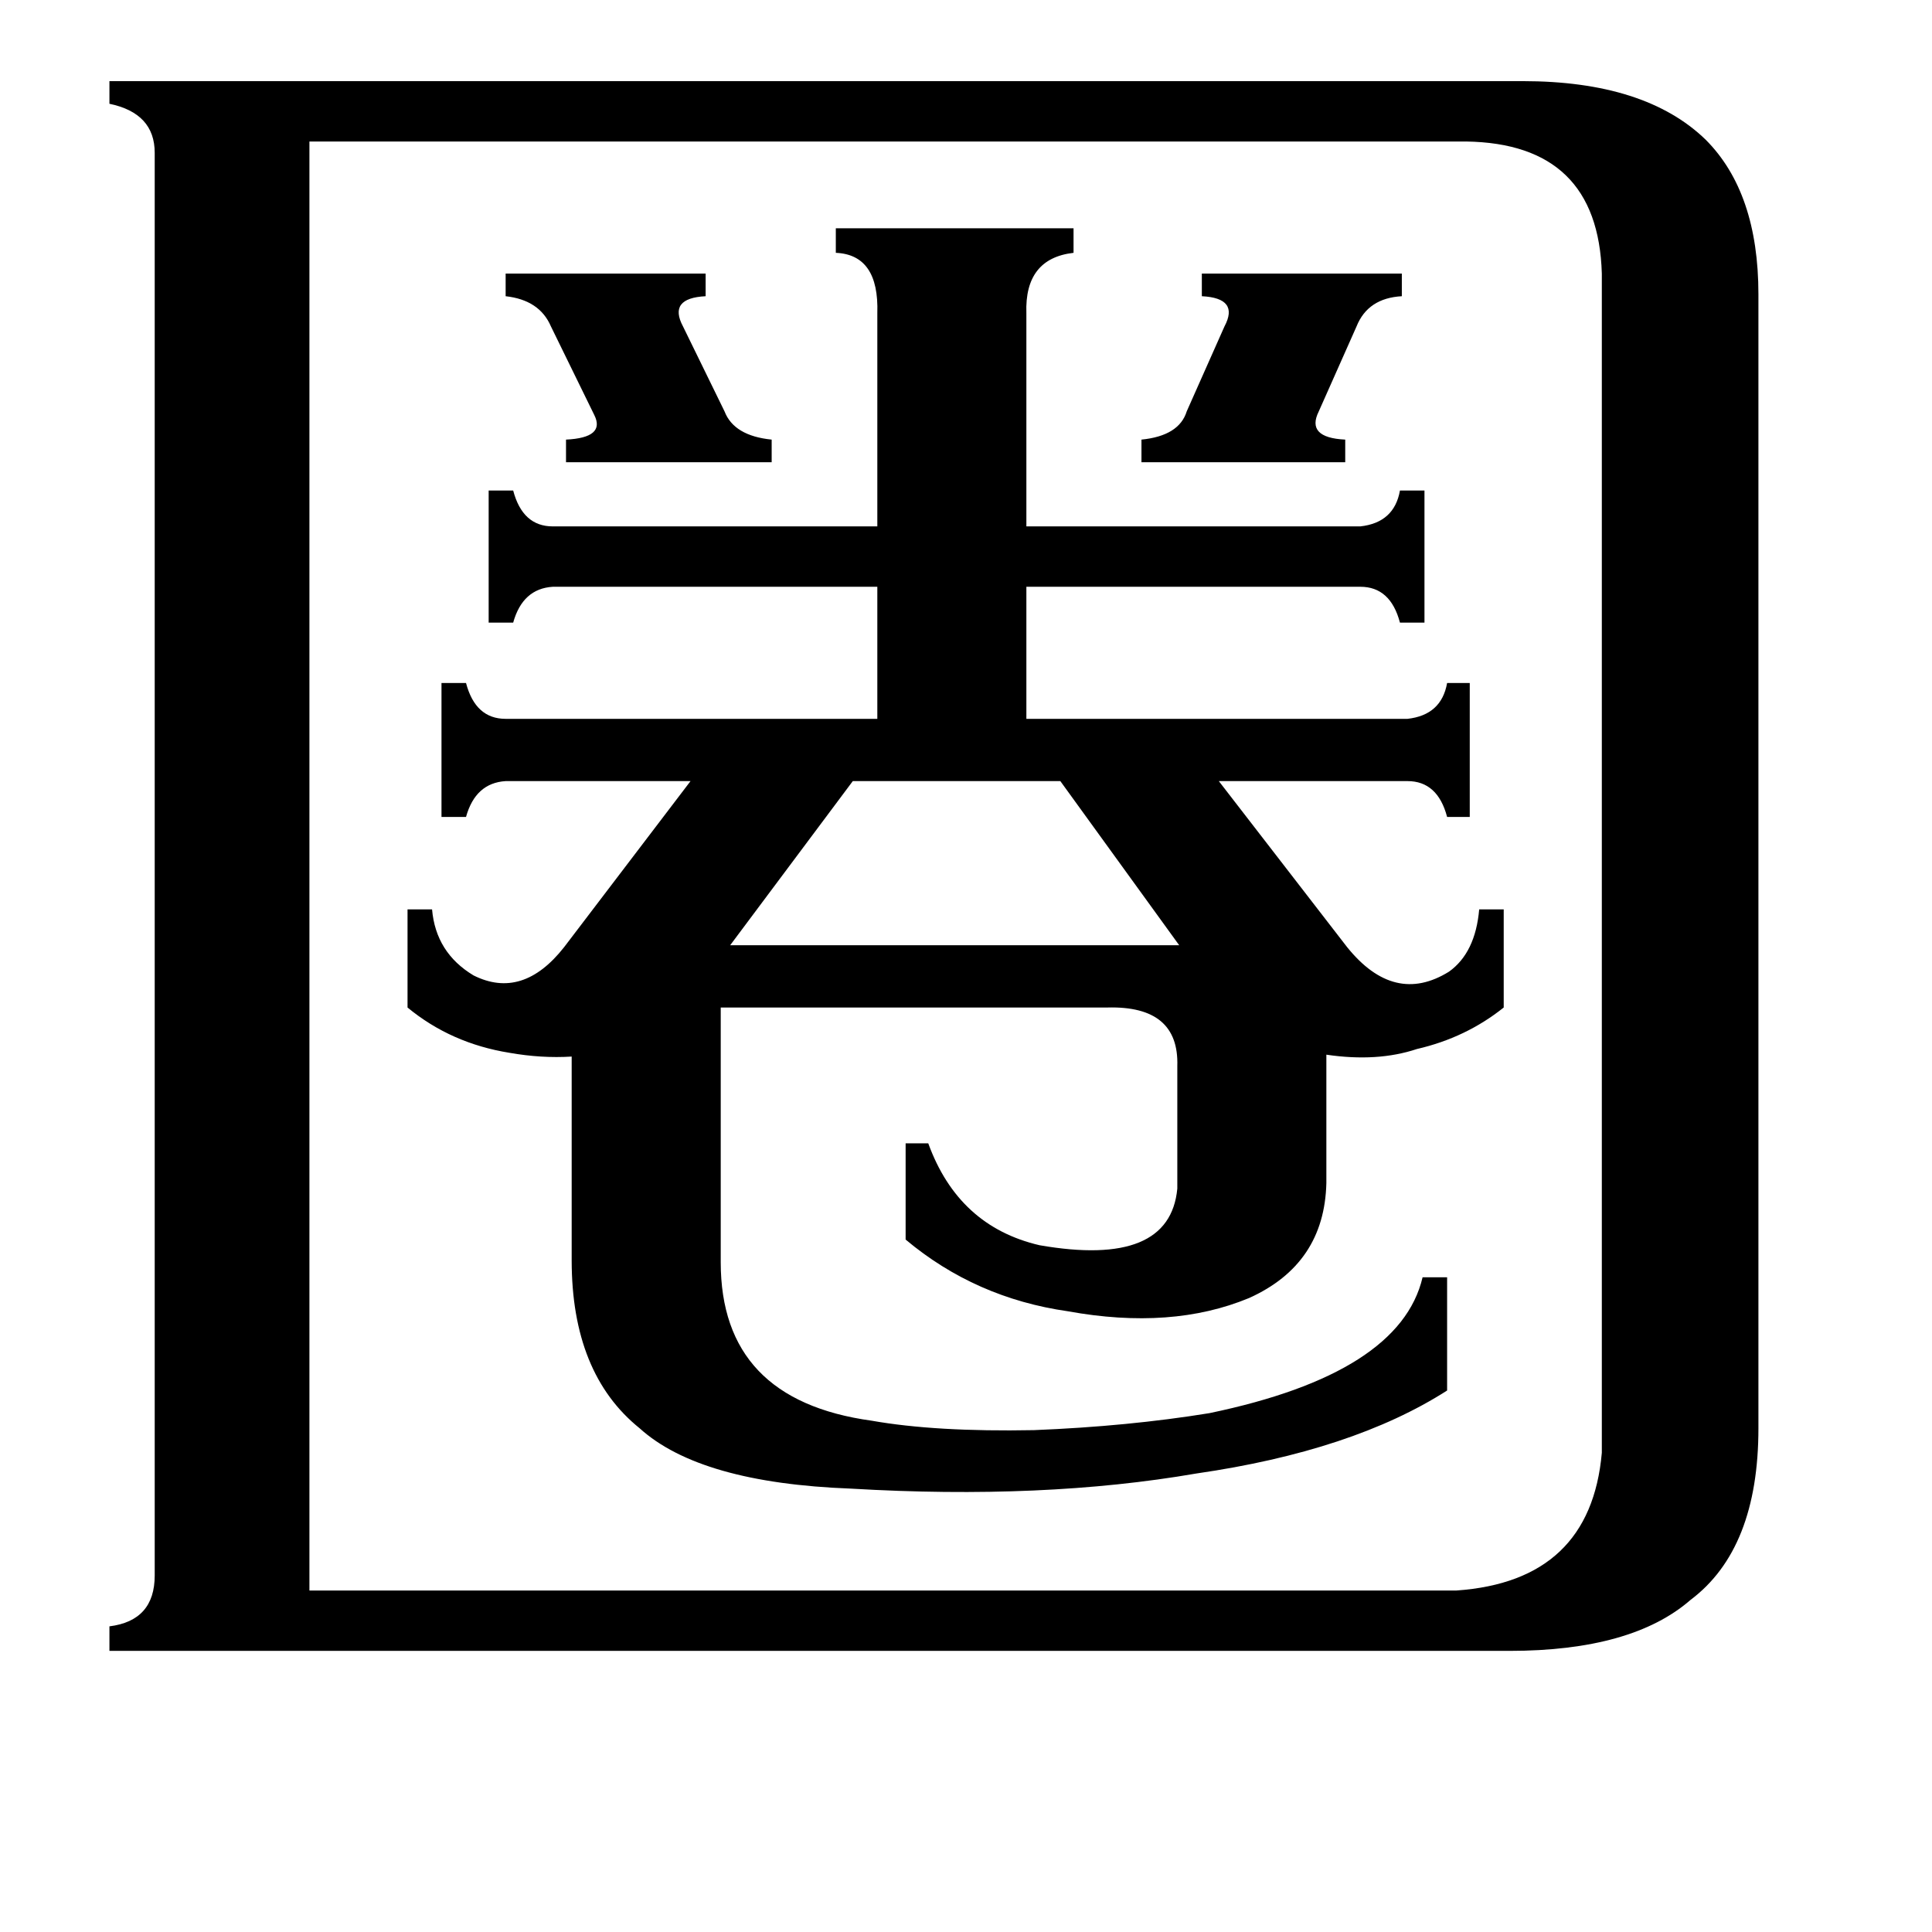 <svg xmlns="http://www.w3.org/2000/svg" viewBox="0 -800 1024 1024">
	<path fill="#000000" d="M605 -567Q625 -569 629 -582L649 -627Q657 -642 637 -643V-655H743V-643Q725 -642 719 -627L699 -582Q692 -568 713 -567V-555H605ZM268 -655H374V-643Q354 -642 362 -627L384 -582Q389 -569 409 -567V-555H300V-567Q321 -568 315 -580L292 -627Q286 -641 268 -643ZM625 -299L562 -386H452L387 -299ZM216 -318H229Q231 -295 251 -283Q277 -270 299 -298L366 -386H268Q252 -385 247 -367H234V-438H247Q252 -419 268 -419H465V-489H293Q277 -488 272 -470H259V-540H272Q277 -521 293 -521H465V-634Q466 -665 443 -666V-679H569V-666Q543 -663 544 -634V-521H721Q739 -523 742 -540H755V-470H742Q737 -489 721 -489H544V-419H746Q764 -421 767 -438H779V-367H767Q762 -386 746 -386H646L714 -298Q739 -267 768 -285Q782 -295 784 -318H797V-266Q777 -250 751 -244Q730 -237 703 -241V-173Q702 -130 662 -112Q621 -95 566 -105Q517 -112 480 -143V-194H492Q508 -150 551 -140Q620 -128 624 -170V-235Q625 -267 587 -266H382V-131Q382 -58 462 -47Q496 -41 548 -42Q598 -44 641 -51Q742 -72 754 -123H767V-63Q717 -31 634 -19Q553 -5 451 -11Q371 -14 339 -43Q303 -72 303 -132V-240Q287 -239 270 -242Q239 -247 216 -266ZM164 43H772Q843 38 849 -30V-655Q847 -724 777 -725H164ZM82 -719Q82 -740 58 -745V-757H807Q872 -757 904 -726Q932 -698 932 -644V-43Q932 21 896 48Q865 75 800 75H58V62Q82 59 82 35Z"/>
</svg>